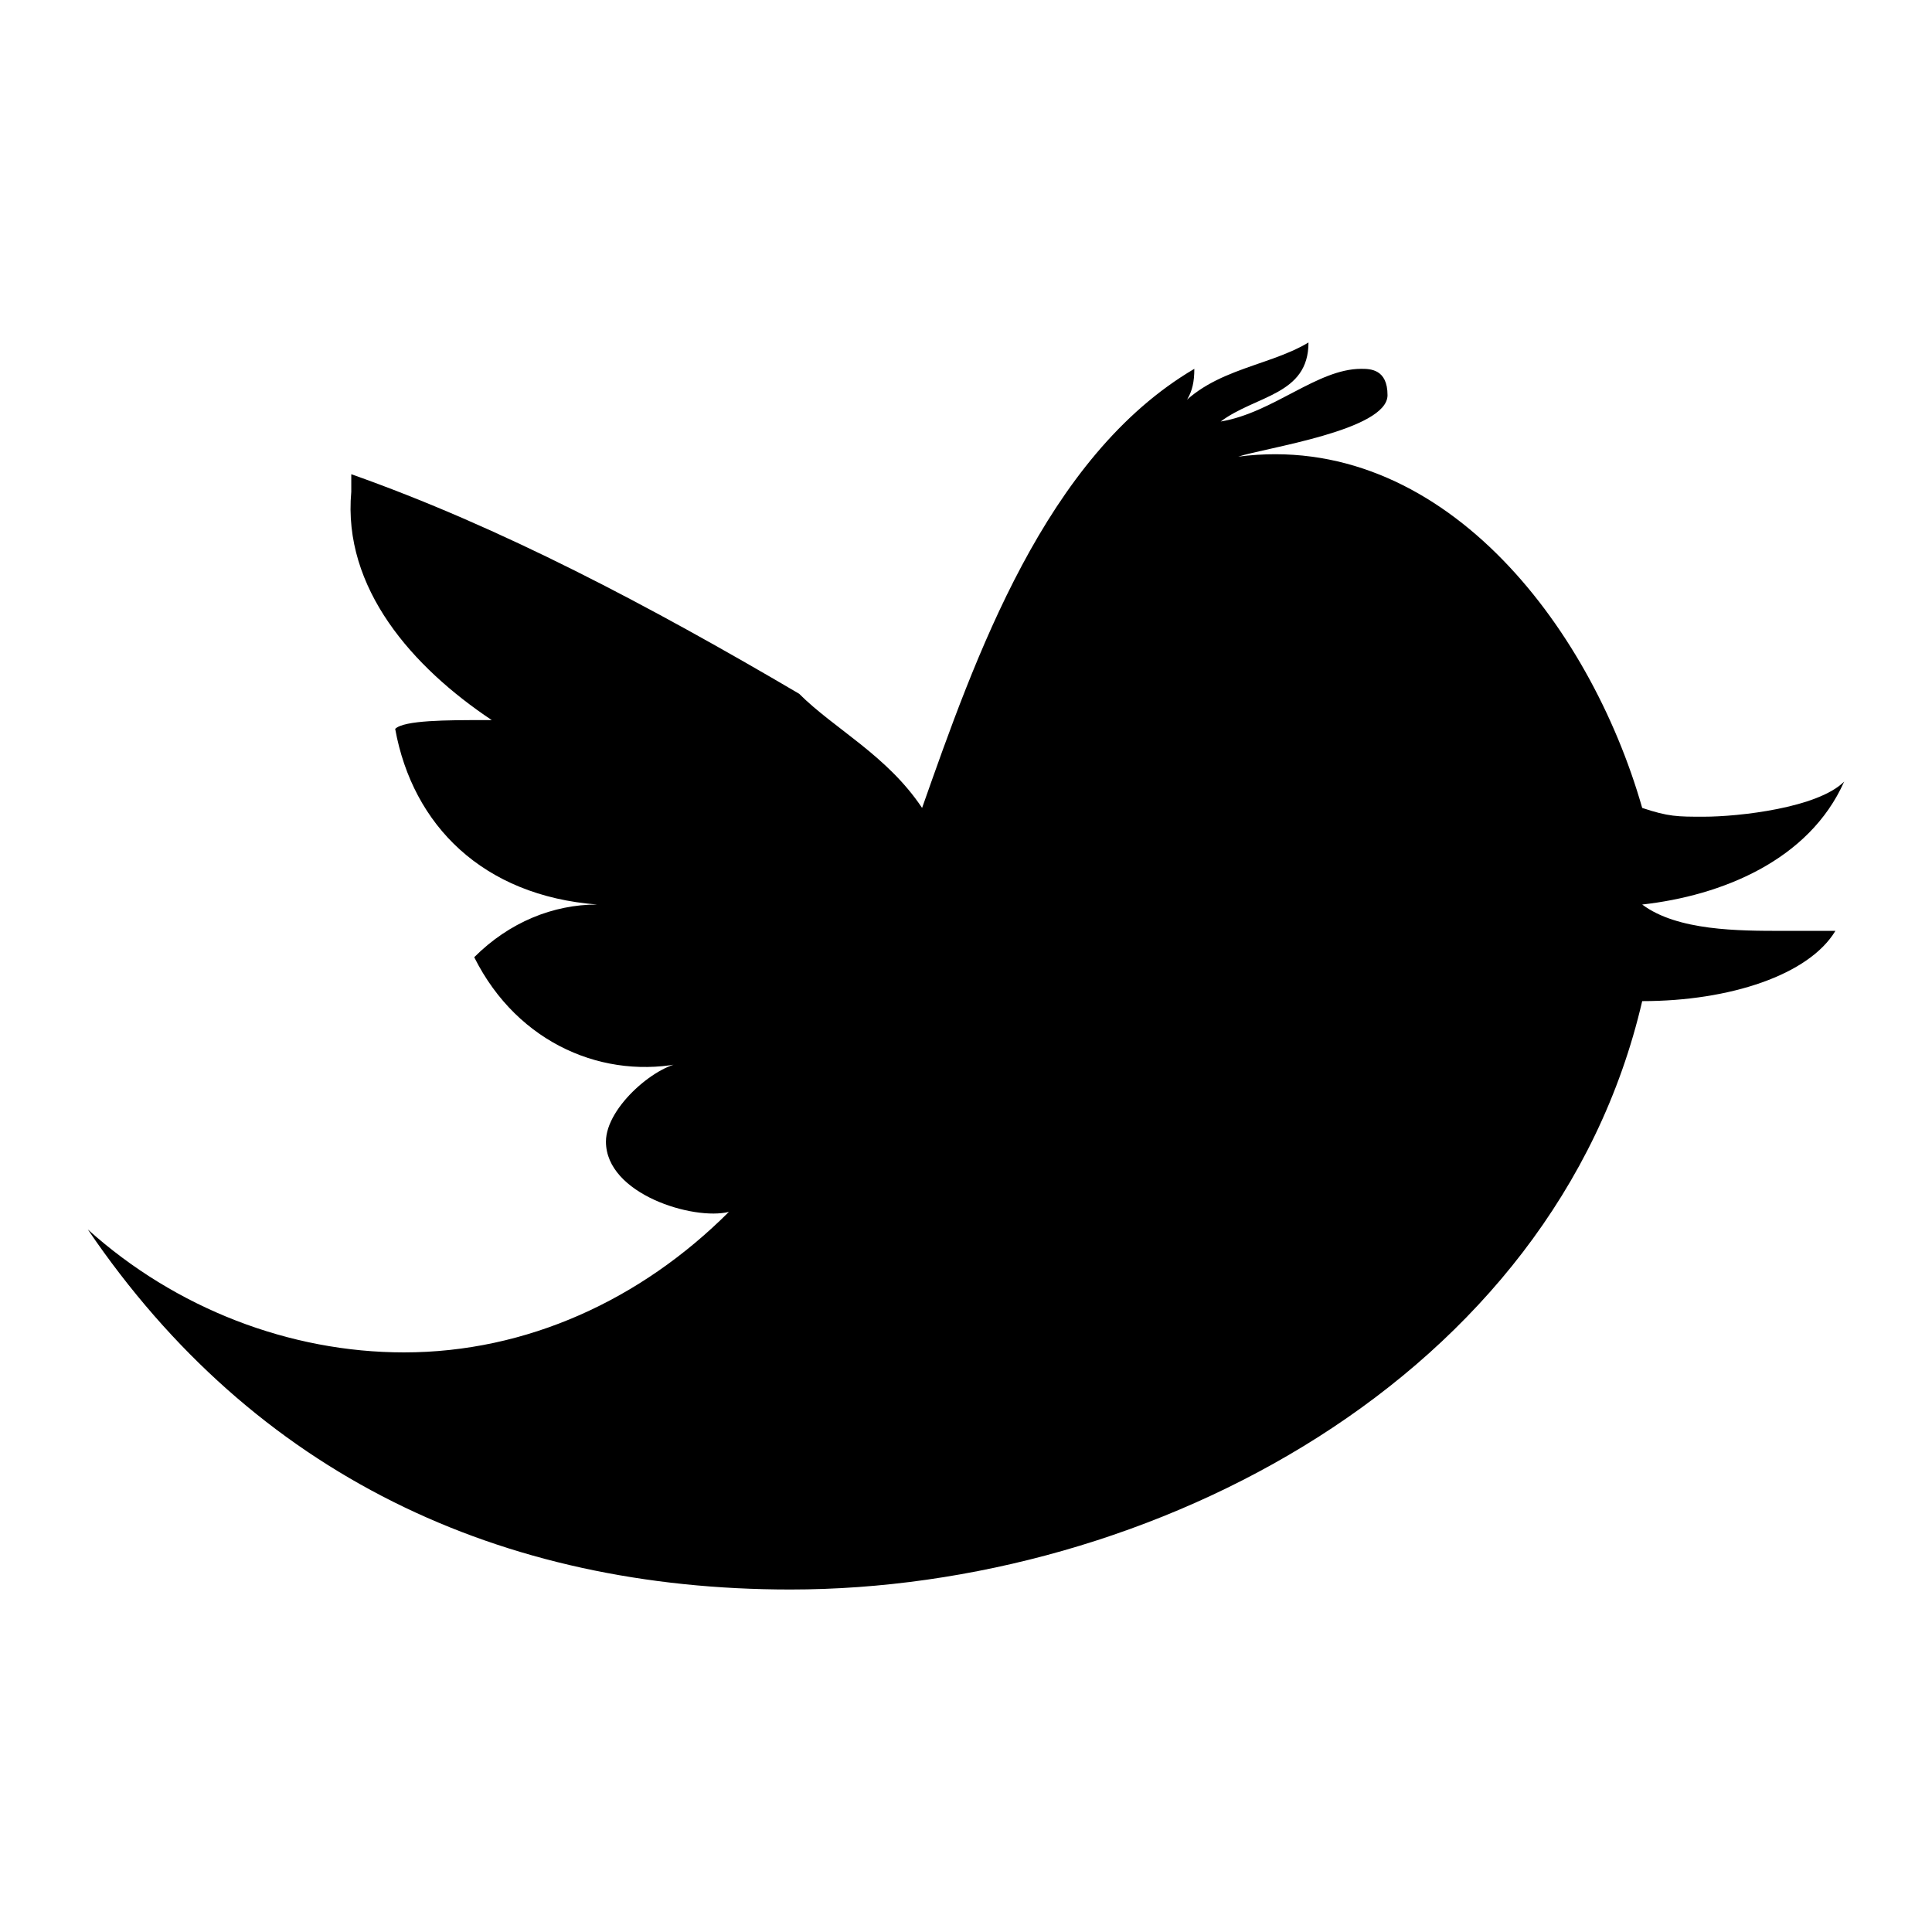 <?xml version="1.0" encoding="utf-8"?>
<!-- Generator: Adobe Illustrator 17.1.0, SVG Export Plug-In . SVG Version: 6.00 Build 0)  -->
<!DOCTYPE svg PUBLIC "-//W3C//DTD SVG 1.1//EN" "http://www.w3.org/Graphics/SVG/1.1/DTD/svg11.dtd">
<svg version="1.1" id="Layer_1" xmlns="http://www.w3.org/2000/svg" xmlns:xlink="http://www.w3.org/1999/xlink" x="0px" y="0px"
	 width="22px" height="22px" viewBox="0 0 22 22" enable-background="new 0 0 22 22" xml:space="preserve">
<path id="colourise" d="M18.7,11.4c-1,4.3-5.6,6.7-9.7,6.7c-3.3,0-6.1-1.3-8-4.1c1,0.9,2.3,1.4,3.6,1.4c1.4,0,2.7-0.6,3.7-1.6
	c-0.4,0.1-1.4-0.2-1.4-0.8c0-0.4,0.6-0.9,0.9-0.9c-0.9,0.2-1.9-0.2-2.4-1.2c0.4-0.4,0.9-0.6,1.4-0.6c-1.3-0.1-2.1-0.9-2.3-2
	c0.1-0.1,0.6-0.1,1-0.1h0.1C4.7,7.6,3.9,6.7,4,5.6V5.4C5.7,6,7.4,6.9,9.1,7.9c0.4,0.4,1,0.7,1.4,1.3c0.6-1.7,1.4-4,3.1-5
	c0,0.3-0.1,0.4-0.3,0.6c0.4-0.6,1.1-0.6,1.6-0.9c0,0.6-0.6,0.6-1,0.9c0.6-0.1,1.1-0.6,1.6-0.6c0.1,0,0.3,0,0.3,0.3
	c0,0.4-1.4,0.6-1.7,0.7c2.3-0.3,4,1.9,4.6,4c0.3,0.1,0.4,0.1,0.7,0.1c0.4,0,1.3-0.1,1.6-0.4c-0.4,0.9-1.4,1.3-2.3,1.4
	c0.4,0.3,1.1,0.3,1.6,0.3c0.3,0,0.4,0,0.6,0C20.6,11.1,19.7,11.4,18.7,11.4z"/>
</svg>
